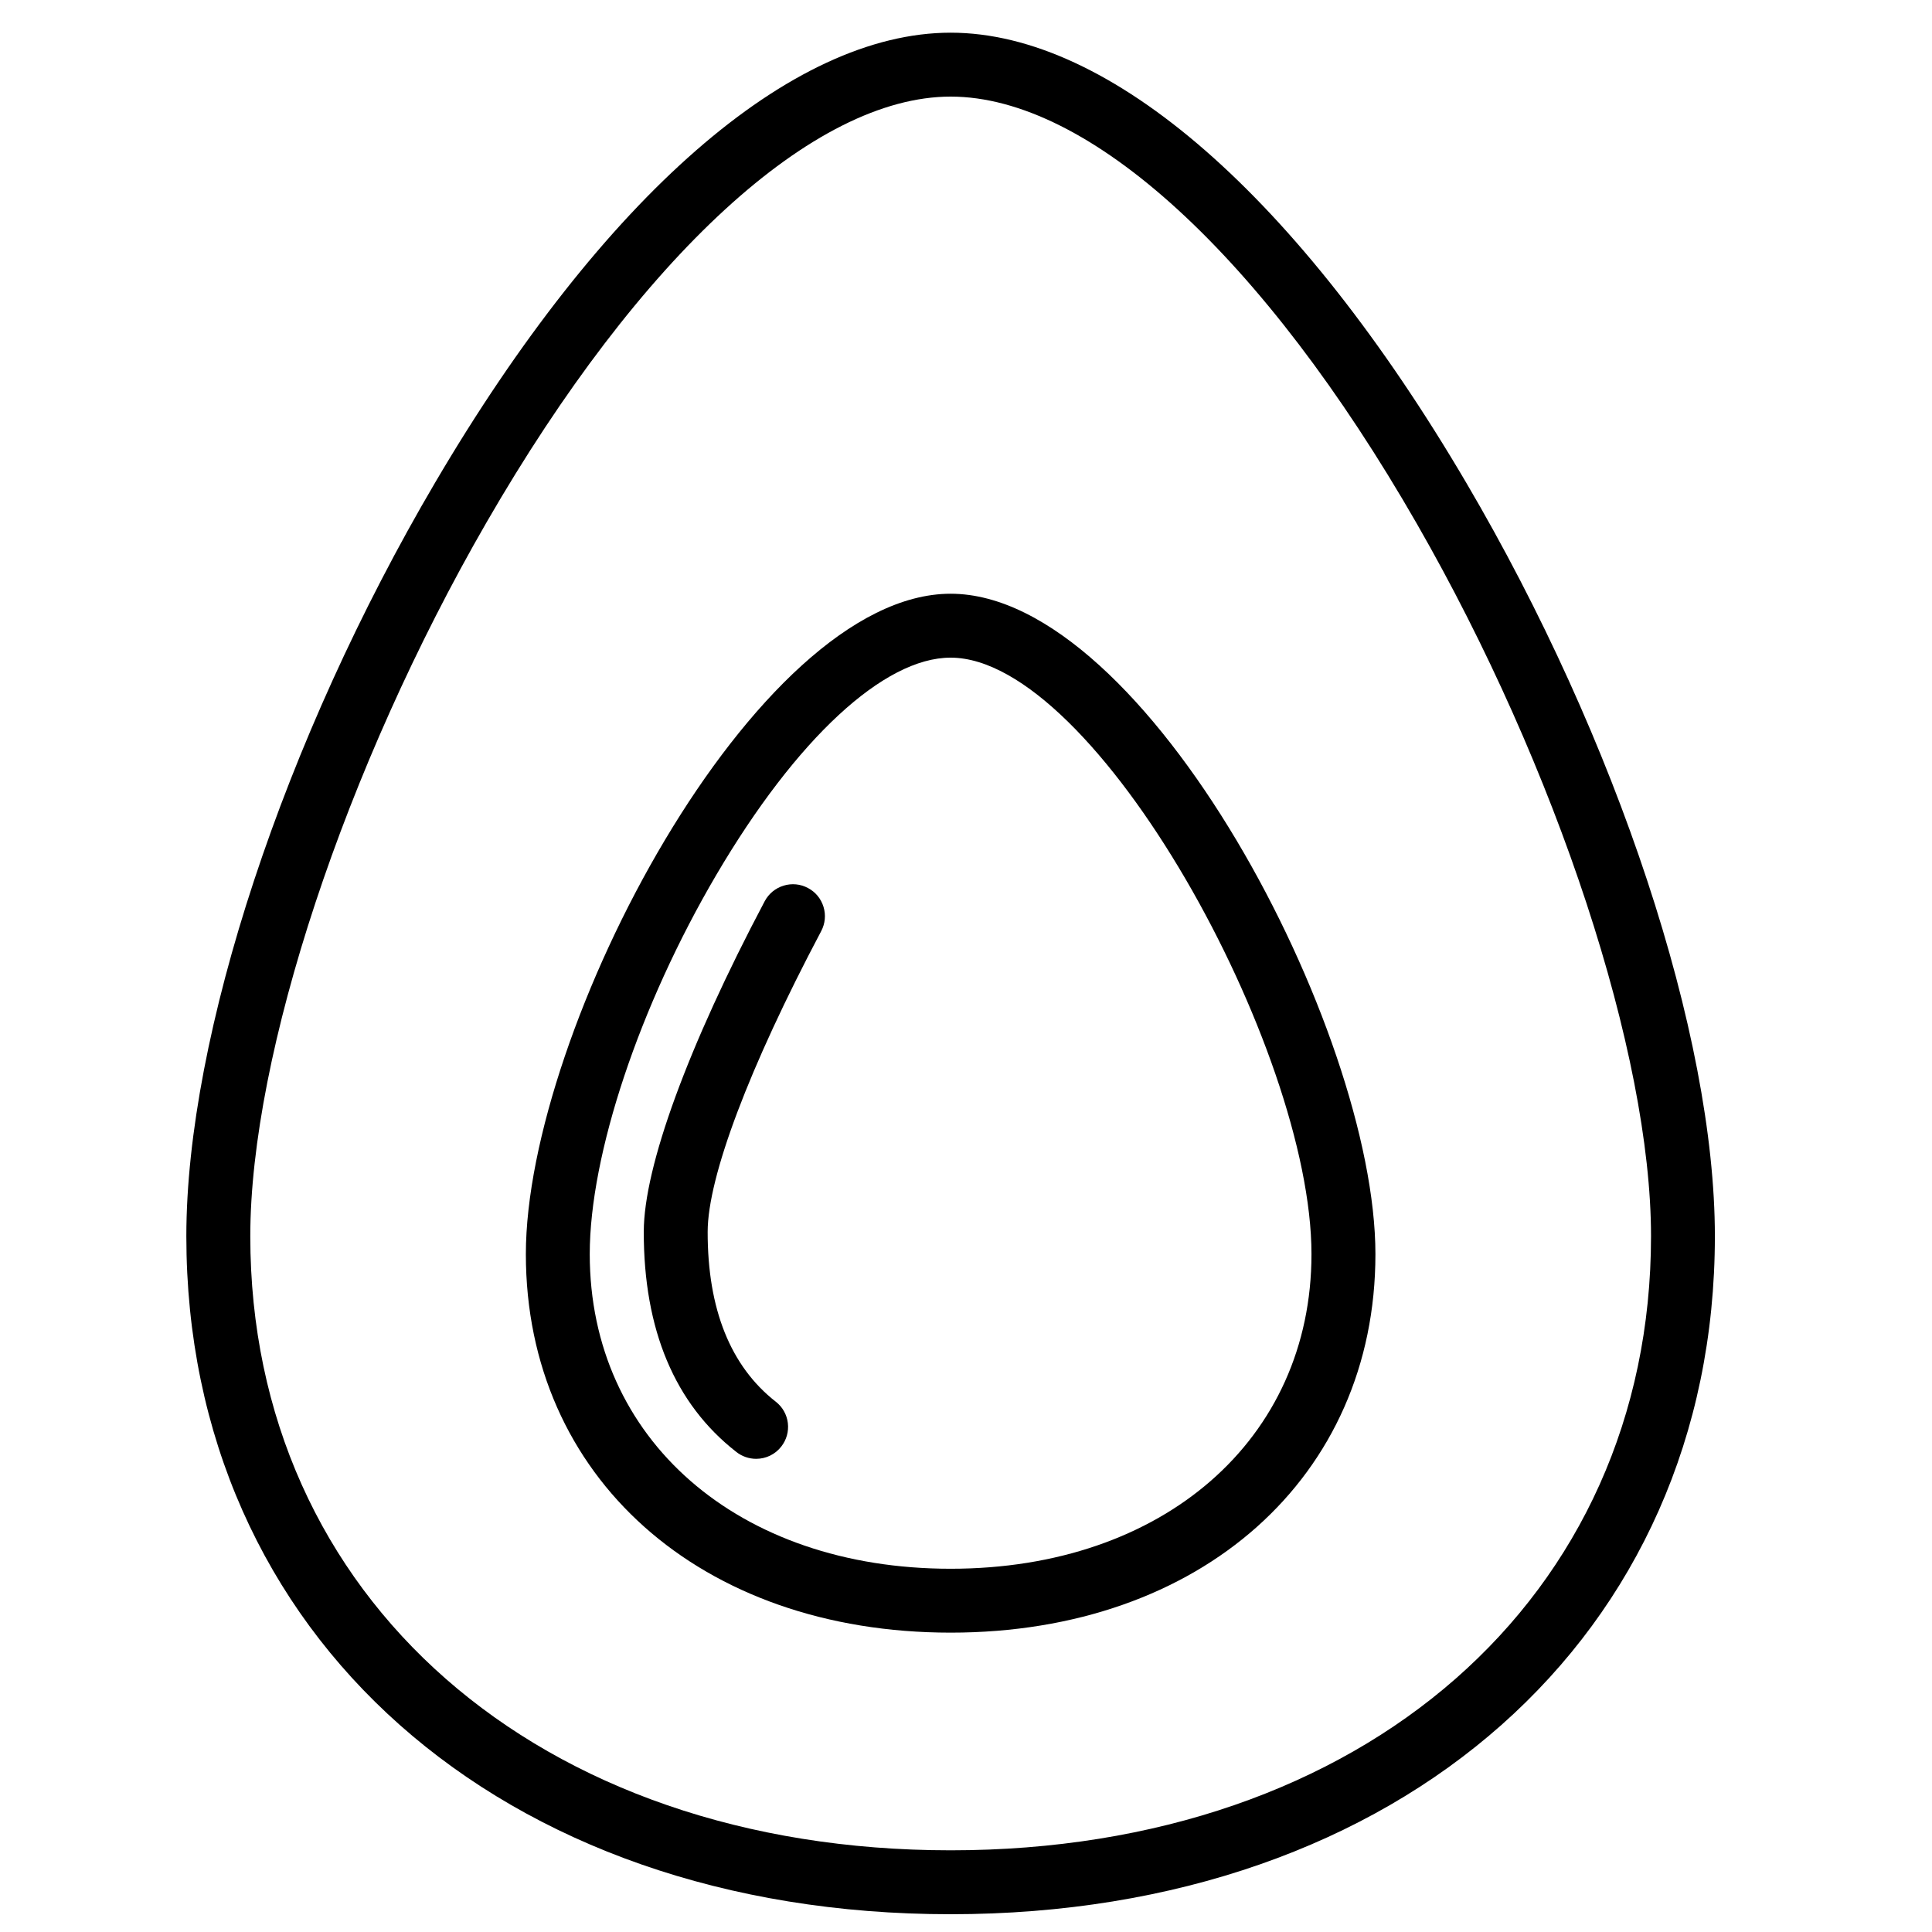 <?xml version="1.0" encoding="utf-8"?>
<!-- Generator: Adobe Illustrator 25.2.1, SVG Export Plug-In . SVG Version: 6.00 Build 0)  -->
<svg version="1.1" id="Layer_1" xmlns="http://www.w3.org/2000/svg" xmlns:xlink="http://www.w3.org/1999/xlink" x="0px" y="0px"
	 viewBox="0 0 60 60" style="enable-background:new 0 0 60 60;" xml:space="preserve">
<g>
	<path d="M45.532,14.986C40.312,6.108,34.477,1.015,29.523,1.015s-10.79,5.092-16.009,13.971C8.82,22.968,5.787,32.155,5.787,38.391
		c0,12.398,9.76,21.057,23.735,21.057s23.735-8.659,23.735-21.057C53.258,32.155,50.225,22.968,45.532,14.986z M29.523,57.463
		c-12.807,0-21.75-7.842-21.75-19.072c0-5.656,2.948-14.563,7.335-22.165C19.887,7.945,25.276,3,29.523,3
		c4.299,0,9.712,4.96,14.48,13.268c4.349,7.577,7.271,16.469,7.271,22.124C51.273,49.621,42.329,57.463,29.523,57.463z"/>
	<path d="M29.523,18.439c-6.071,0-13.192,13.556-13.192,20.509c0,6.922,5.425,11.755,13.192,11.755
		c7.767,0,13.192-4.834,13.192-11.755C42.714,31.995,35.593,18.439,29.523,18.439z M29.523,48.719
		c-6.599,0-11.208-4.018-11.208-9.771c0-3.091,1.544-7.716,3.933-11.782c2.483-4.222,5.203-6.742,7.274-6.742
		c4.507,0,11.207,12.145,11.207,18.524C40.73,44.701,36.121,48.719,29.523,48.719z"/>
	<path d="M25.092,27.578c-0.232-0.125-0.501-0.151-0.755-0.074c-0.255,0.078-0.464,0.25-0.589,0.485
		c-2.384,4.509-3.753,8.249-3.755,10.261c-0.004,3.047,0.963,5.35,2.874,6.841c0.174,0.138,0.392,0.214,0.615,0.214
		c0.309,0,0.594-0.14,0.781-0.381c0.163-0.208,0.236-0.468,0.204-0.733c-0.033-0.263-0.166-0.498-0.375-0.66
		c-1.406-1.1-2.118-2.876-2.115-5.278c0.003-1.704,1.288-5.107,3.527-9.338c0.123-0.235,0.148-0.503,0.07-0.755
		C25.496,27.908,25.325,27.7,25.092,27.578z"/>
</g>
</svg>
